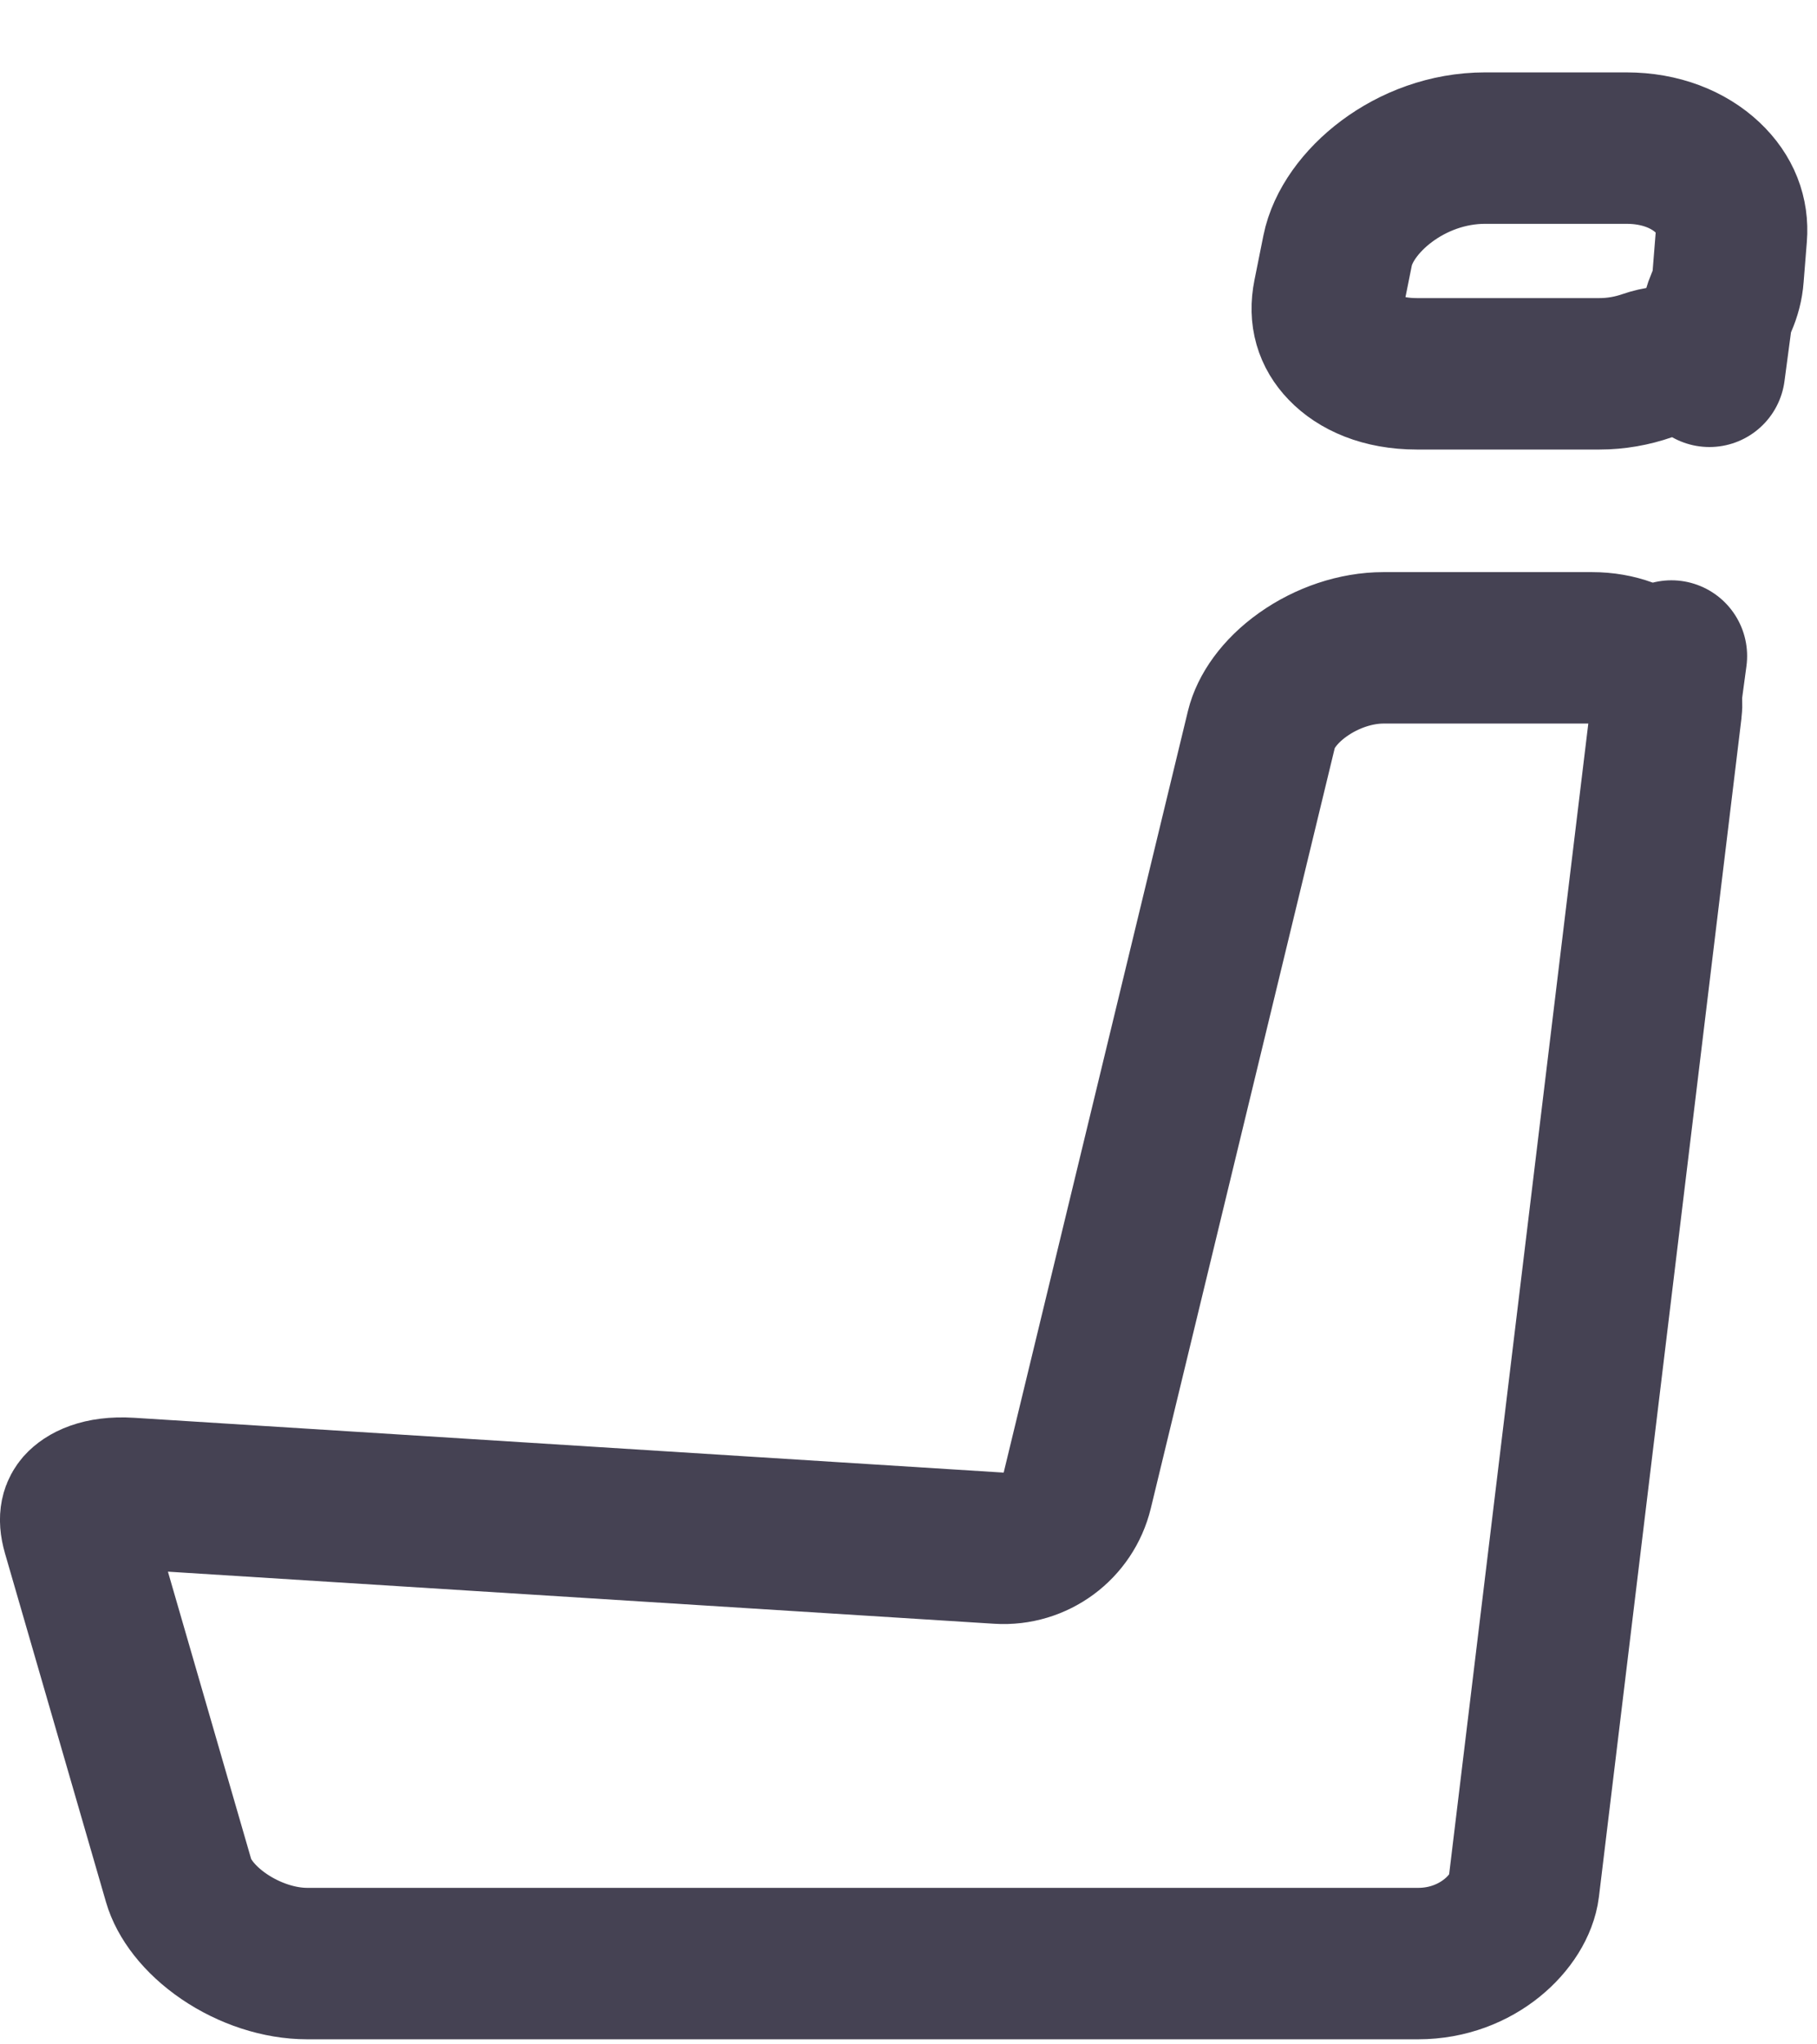 <svg width="24" height="27" viewBox="0 0 24 27" fill="none" xmlns="http://www.w3.org/2000/svg">
<path d="M21.484 8.633C21.676 8.704 21.883 8.713 22.077 8.664L22.02 9.086C22.013 9.143 22.01 9.2 22.012 9.258C22.014 9.309 22.013 9.341 22.01 9.362C22.01 9.362 22.01 9.362 22.01 9.362L20.127 24.93L20.127 24.93C20.073 25.368 19.522 25.933 18.732 25.933H13.831H13.684H4.057C3.692 25.933 3.294 25.803 2.96 25.576C2.621 25.345 2.426 25.068 2.361 24.844L1.026 20.236C1.026 20.236 1.026 20.236 1.026 20.235C0.967 20.032 1.019 19.945 1.061 19.896C1.127 19.822 1.312 19.698 1.711 19.723L13.195 20.447C13.679 20.477 14.115 20.156 14.229 19.684L16.663 9.625C16.663 9.625 16.663 9.625 16.663 9.625C16.717 9.405 16.892 9.135 17.211 8.909C17.526 8.686 17.91 8.556 18.274 8.556H21.027C21.198 8.556 21.352 8.585 21.484 8.633ZM22.665 4.258L22.579 4.904C22.331 4.764 22.033 4.735 21.759 4.829C21.558 4.899 21.345 4.937 21.127 4.937H18.714C18.253 4.937 17.929 4.782 17.741 4.585C17.565 4.402 17.494 4.176 17.55 3.896C17.55 3.896 17.55 3.896 17.55 3.896L17.668 3.308L17.668 3.308C17.796 2.672 18.623 1.956 19.616 1.956H21.484C21.936 1.956 22.306 2.11 22.554 2.343C22.795 2.57 22.891 2.838 22.869 3.115L22.869 3.115L22.826 3.653L22.826 3.653C22.818 3.765 22.789 3.877 22.74 3.989C22.703 4.075 22.678 4.165 22.665 4.258Z" stroke="#454253" stroke-width="2" stroke-linejoin="round"/>
</svg>
